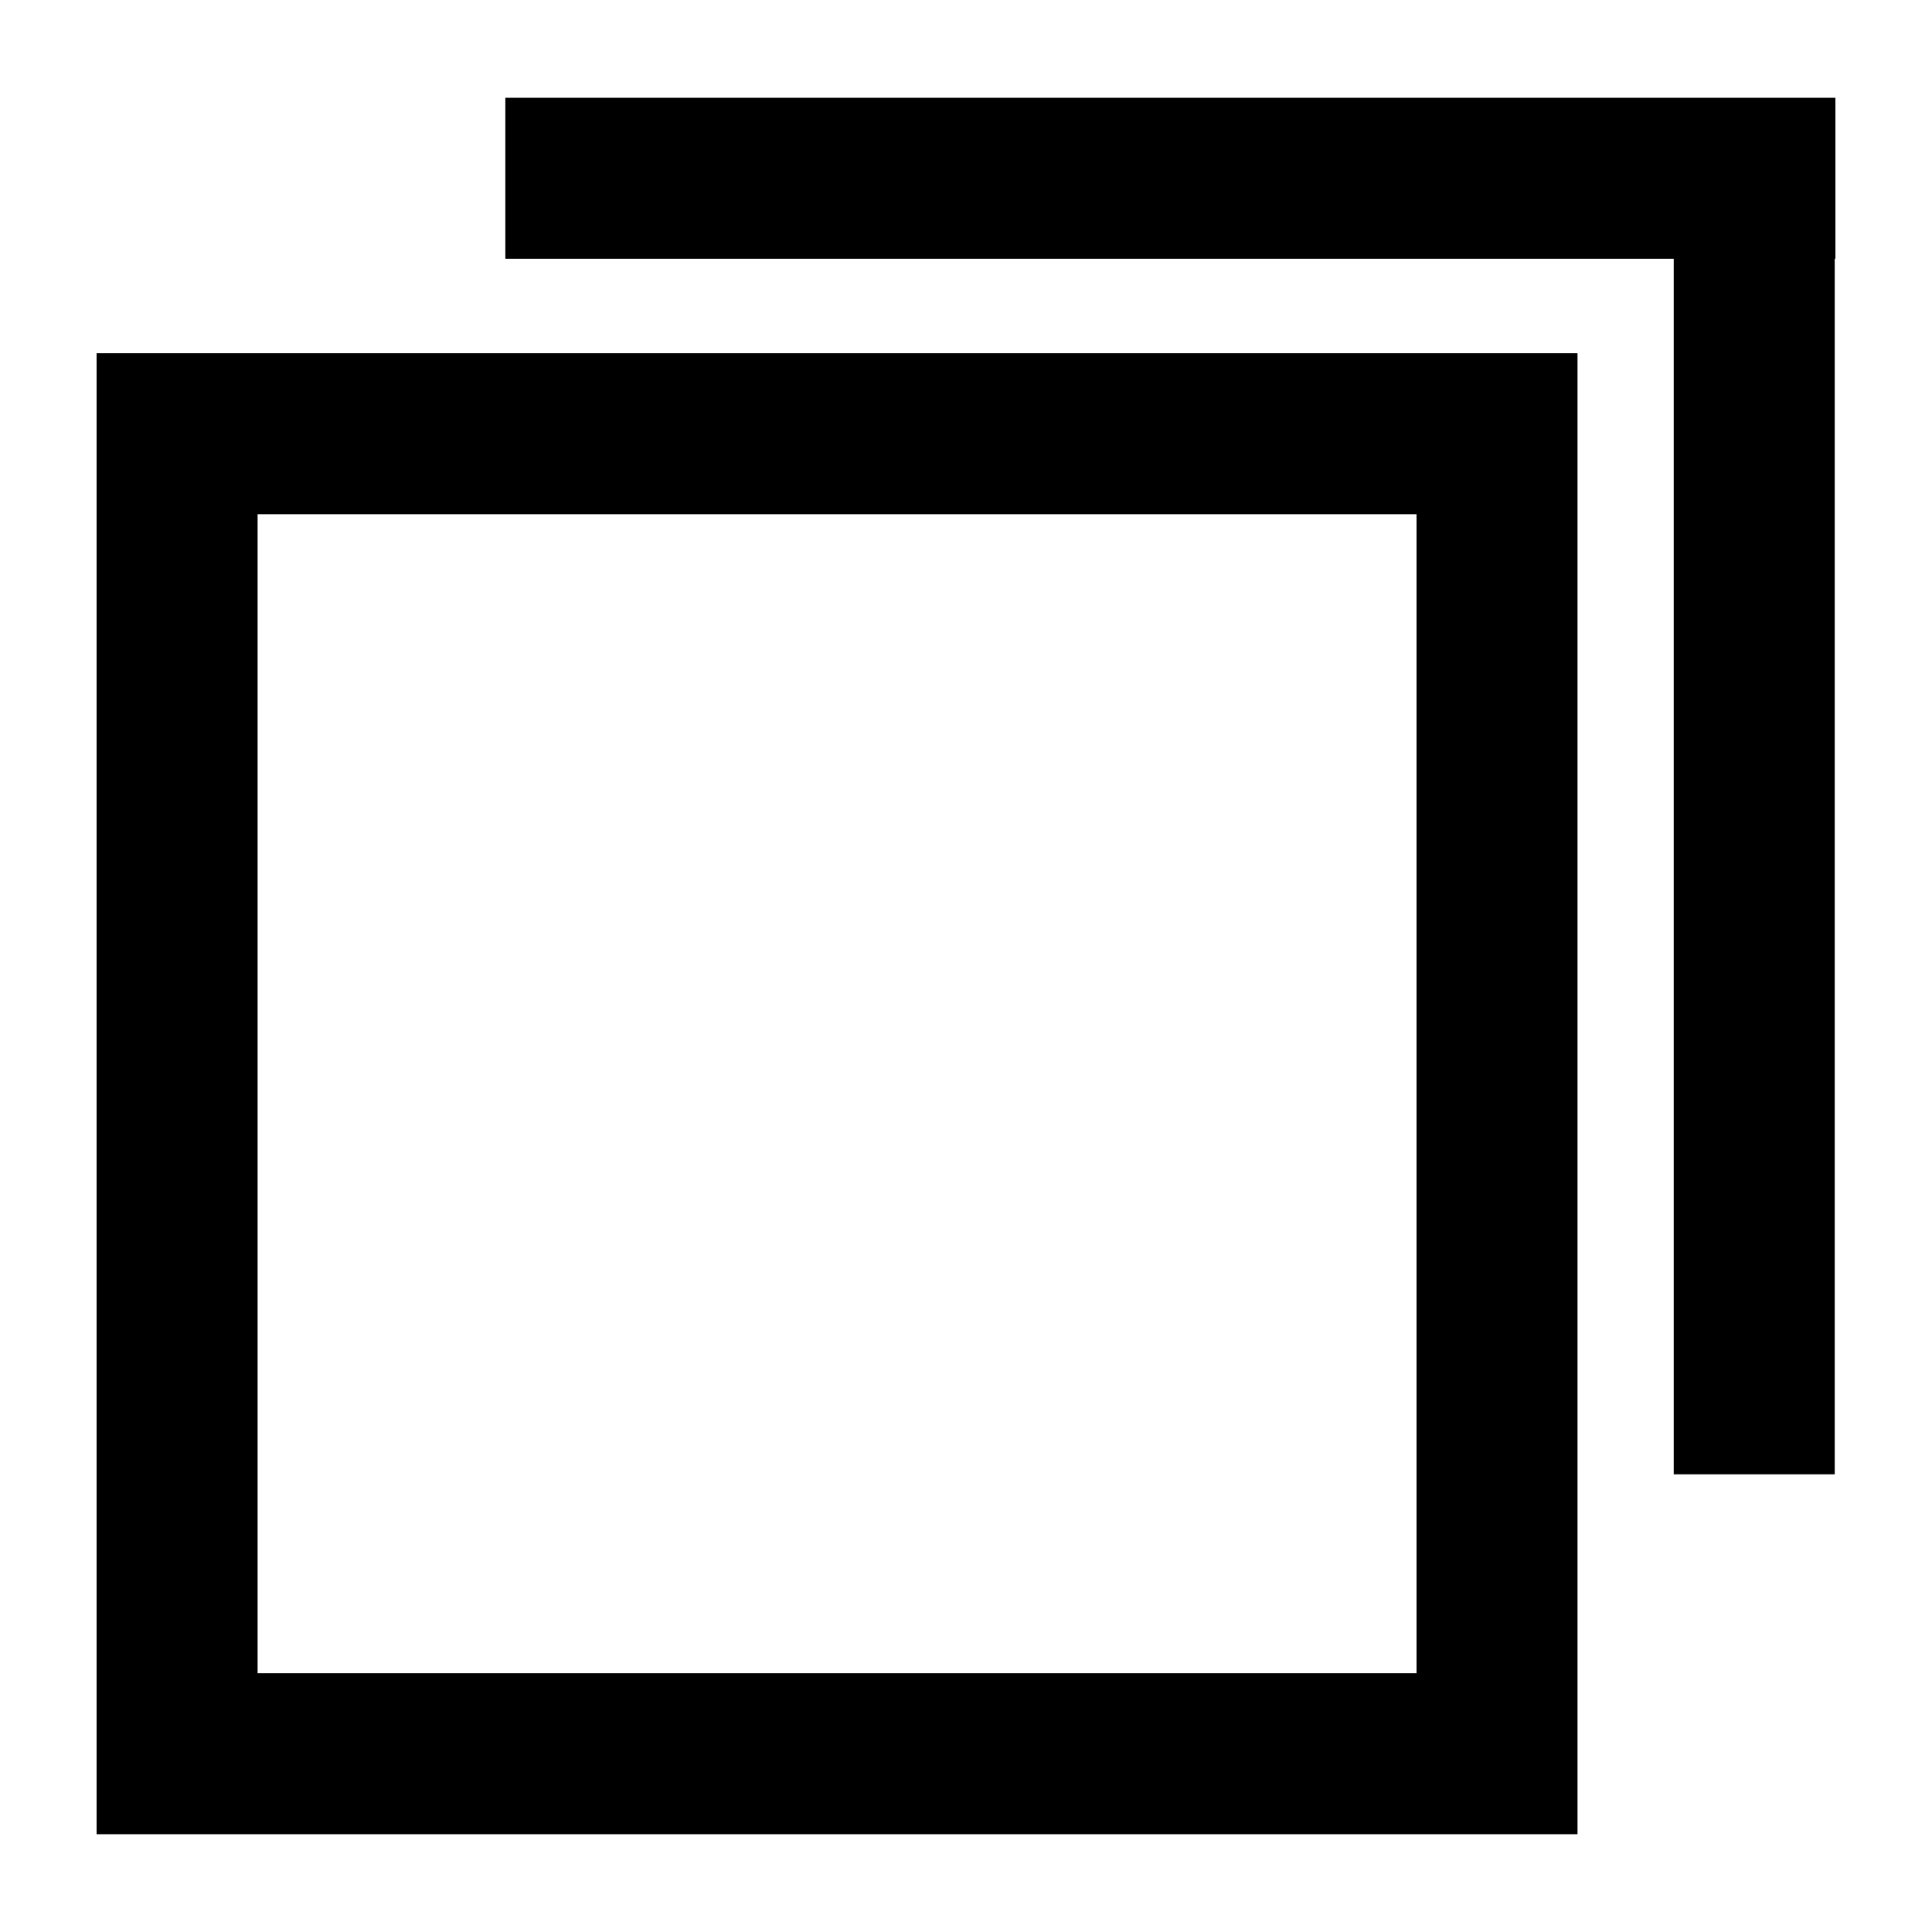 <svg xmlns="http://www.w3.org/2000/svg" viewBox="0 0 60 60"><path d="M15.694 3.037v4.999h36.285v37.75h5V8.036H57V3.037H15.694z"/><path d="M8 15.969h35.992v35.995H8V15.969zM3 56.963h45.991V10.97H3v45.993z"/></svg>